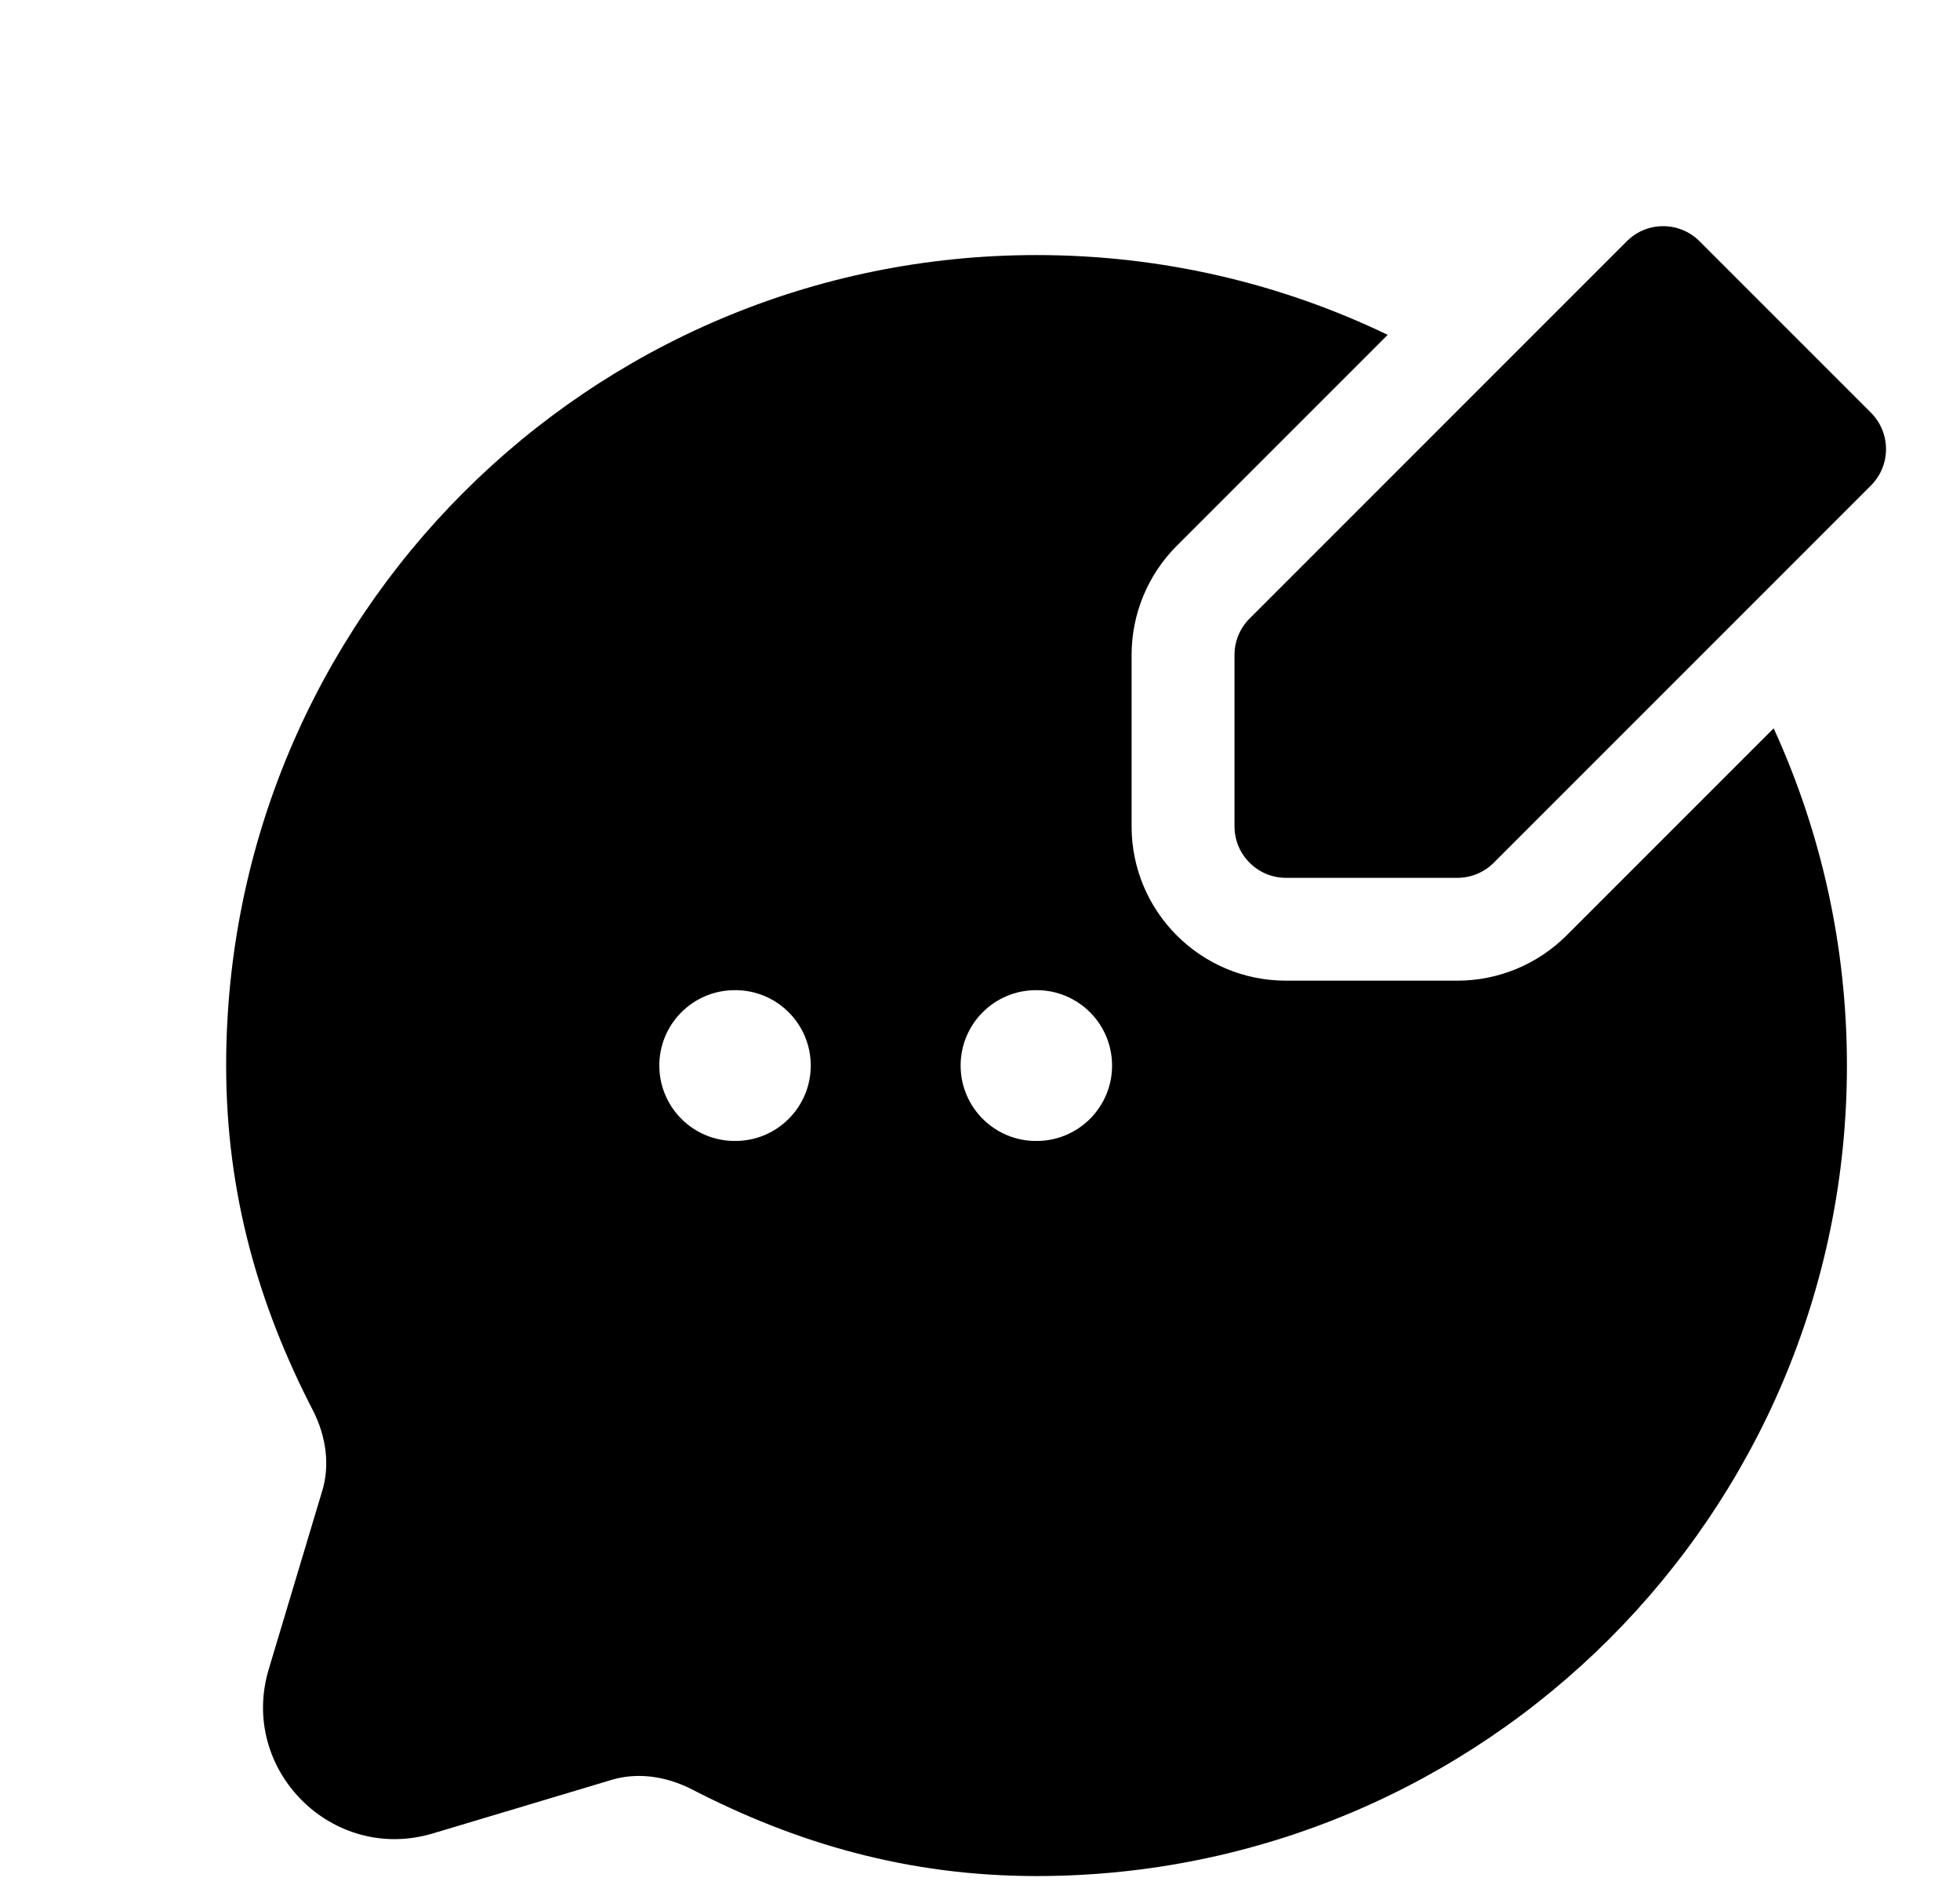 <svg width="26" height="25" viewBox="0 0 26 25" xmlns="http://www.w3.org/2000/svg">
    <path fill-rule="evenodd" clip-rule="evenodd" d="M22.545 3.2C22.278 2.933 21.846 2.933 21.58 3.2L16.576 8.204C16.448 8.332 16.376 8.505 16.376 8.686V10.96C16.376 11.337 16.682 11.643 17.058 11.643H19.333C19.514 11.643 19.687 11.571 19.815 11.443L24.819 6.439C25.085 6.173 25.085 5.741 24.819 5.474L22.545 3.2ZM13.75 3.383C15.419 3.383 16.999 3.763 18.408 4.441L15.611 7.238C15.227 7.622 15.011 8.143 15.011 8.686V10.96C15.011 12.091 15.928 13.007 17.058 13.007H19.333C19.876 13.007 20.396 12.791 20.78 12.408L23.528 9.66C24.152 11.022 24.5 12.537 24.5 14.133C24.5 20.07 19.687 24.883 13.75 24.883C12.036 24.883 10.554 24.443 9.182 23.735C8.825 23.551 8.444 23.508 8.114 23.607L5.744 24.317C4.41 24.718 3.165 23.473 3.565 22.139L4.276 19.769C4.375 19.439 4.332 19.058 4.148 18.701C3.44 17.329 3 15.847 3 14.133C3 8.196 7.813 3.383 13.75 3.383ZM9.746 13.133C9.194 13.133 8.746 13.581 8.746 14.133C8.746 14.685 9.194 15.133 9.746 15.133H9.755C10.307 15.133 10.755 14.685 10.755 14.133C10.755 13.581 10.307 13.133 9.755 13.133H9.746ZM13.743 13.133C13.191 13.133 12.743 13.581 12.743 14.133C12.743 14.685 13.191 15.133 13.743 15.133H13.752C14.304 15.133 14.752 14.685 14.752 14.133C14.752 13.581 14.304 13.133 13.752 13.133H13.743Z"/>
</svg>
